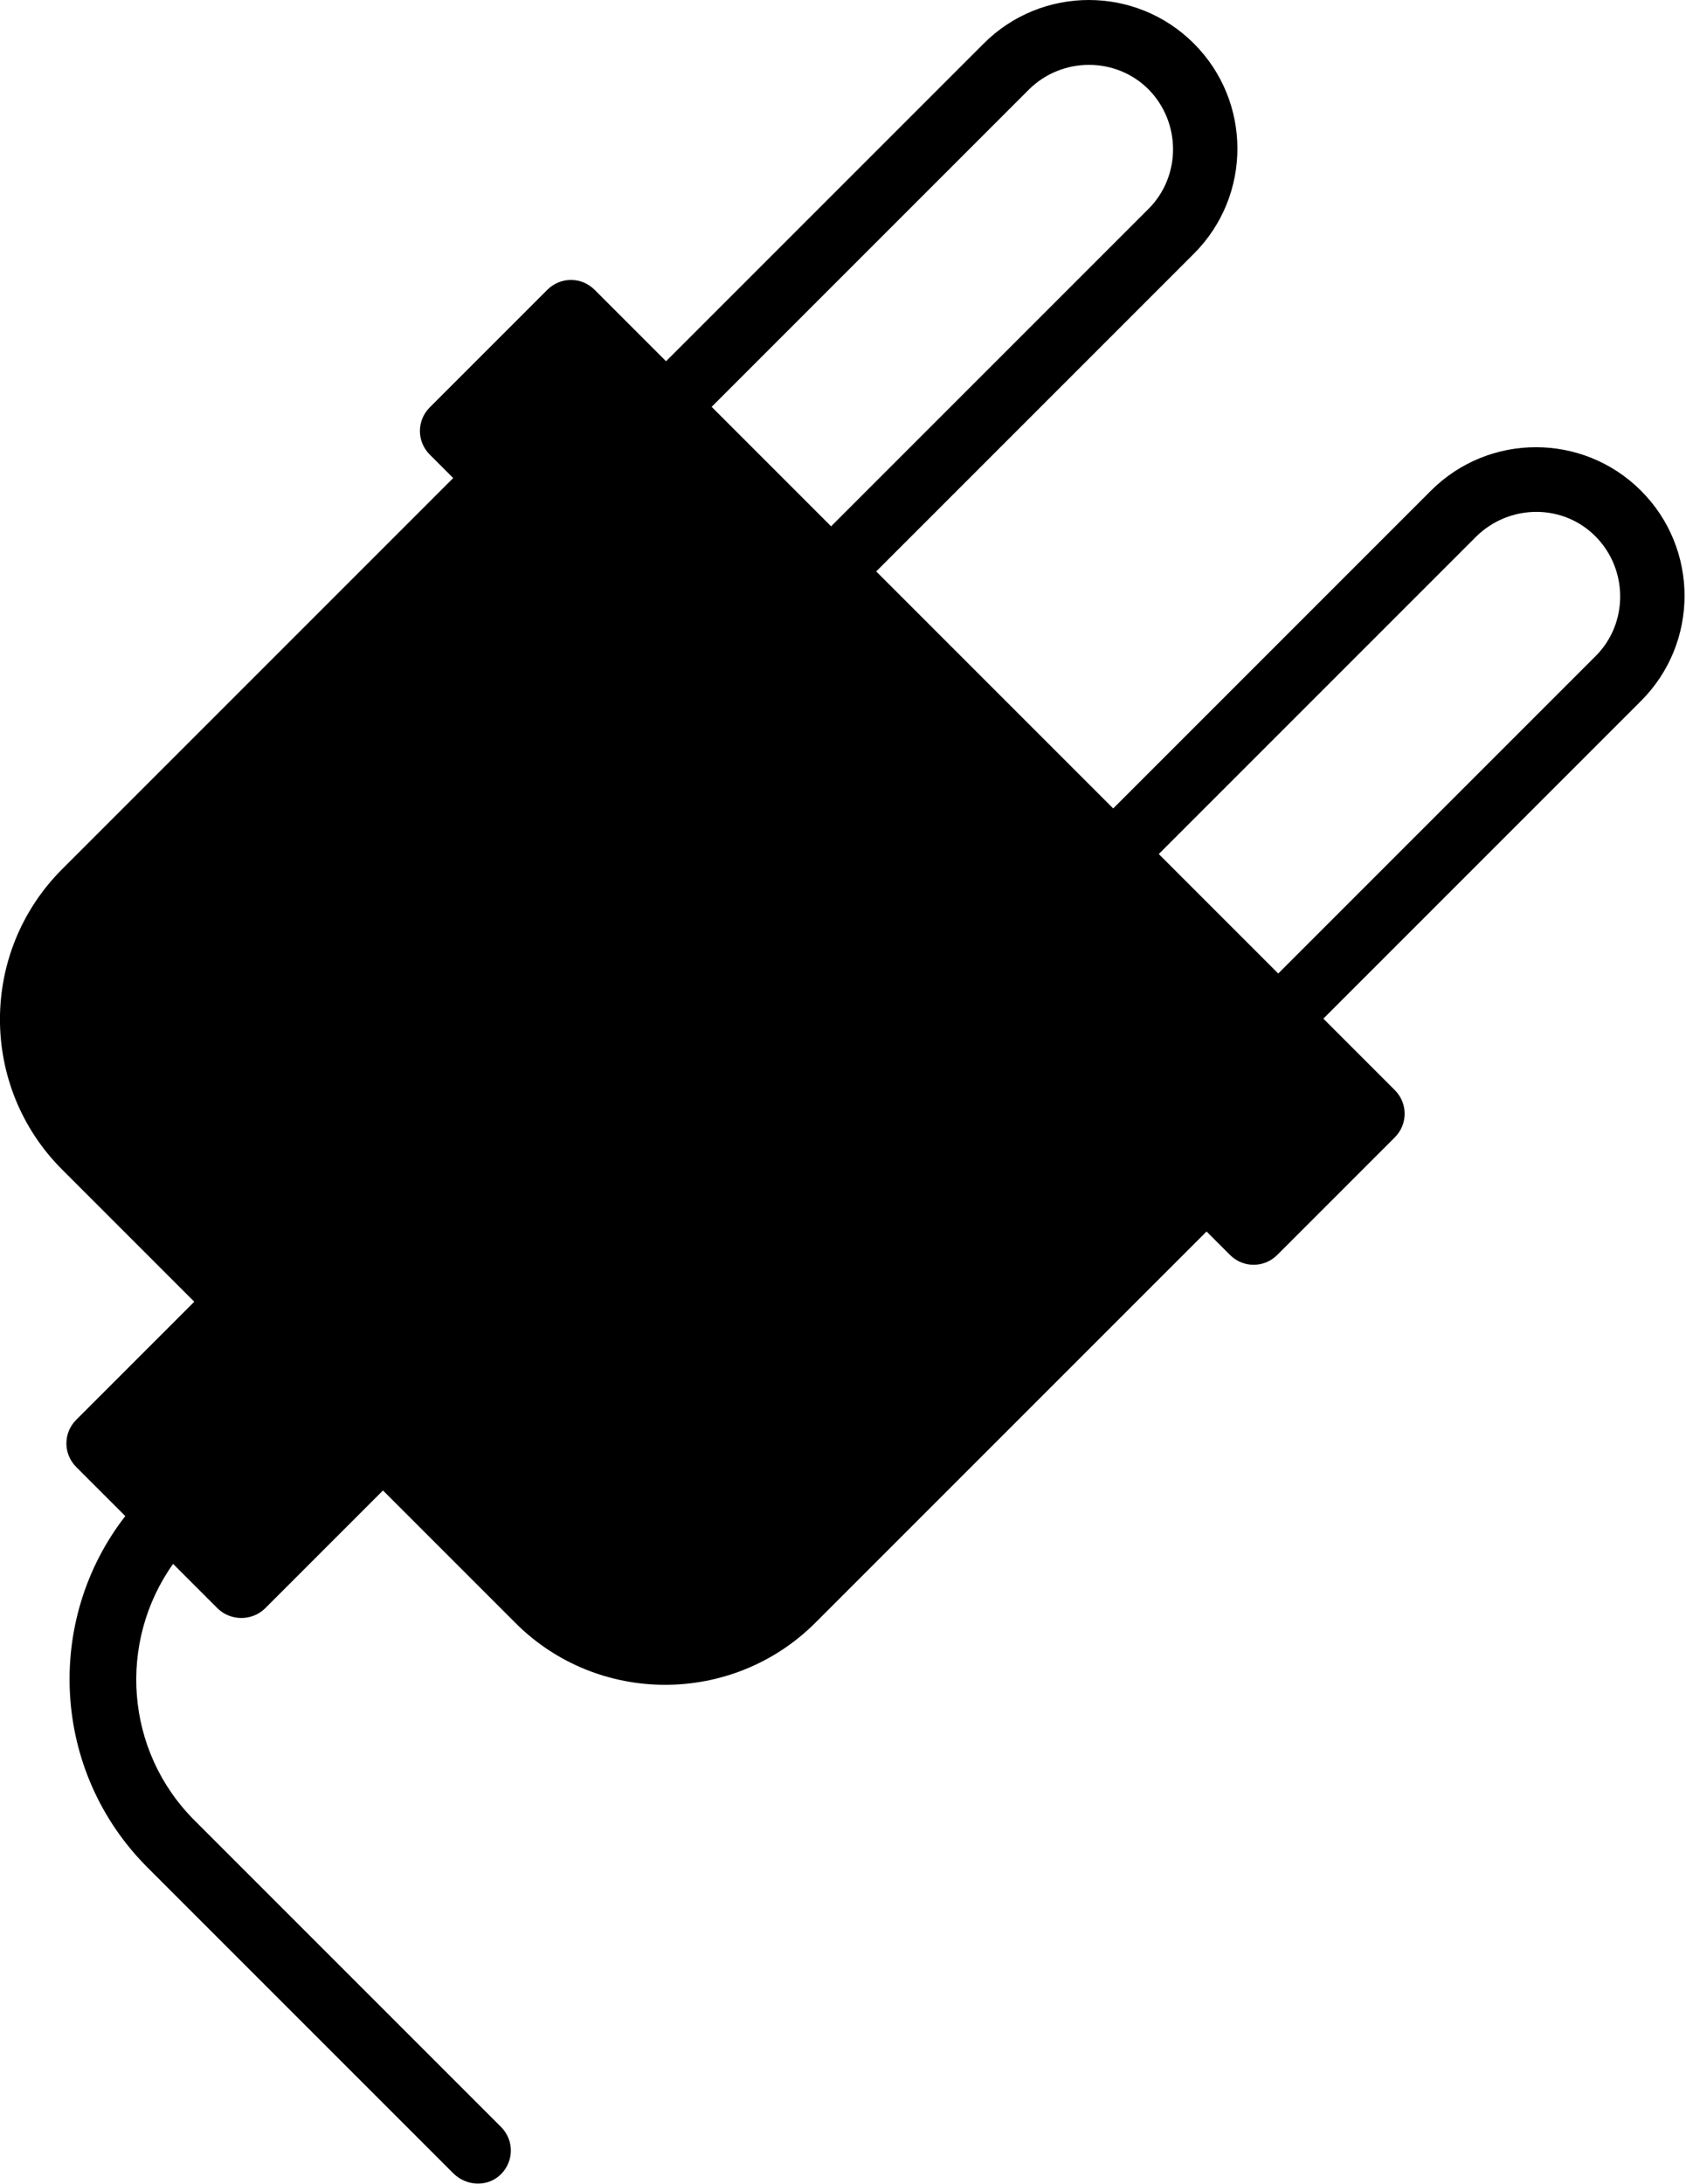 <?xml version="1.0" encoding="UTF-8" standalone="no"?>
<!DOCTYPE svg PUBLIC "-//W3C//DTD SVG 1.1//EN" "http://www.w3.org/Graphics/SVG/1.1/DTD/svg11.dtd">
<svg width="100%" height="100%" viewBox="0 0 1094 1417" version="1.1" xmlns="http://www.w3.org/2000/svg" xmlns:xlink="http://www.w3.org/1999/xlink" xml:space="preserve" xmlns:serif="http://www.serif.com/" style="fill-rule:evenodd;clip-rule:evenodd;stroke-linejoin:round;stroke-miterlimit:2;">
    <g transform="matrix(1,0,0,1,-533.372,-318.325)">
        <g transform="matrix(3.164,0,0,3.164,372.773,319.354)">
            <path d="M187.35,73.75L252.5,8.6C264.4,-3.3 283.7,-3.3 295.6,8.6C307.5,20.5 307.5,39.8 295.6,51.7L230.45,116.85L279.05,165.45L344.2,100.3C356.1,88.4 375.4,88.4 387.3,100.3C399.2,112.2 399.2,131.5 387.3,143.4L322.15,208.55L336.8,223.2C339.5,225.9 339.5,230.2 336.8,232.9L312.7,257C310,259.7 305.7,259.7 303,257L298.2,252.2L218,332.4C201,349.4 173.3,349.4 156.4,332.4L129.3,305.3L105.1,329.5C102.4,332.1 98.1,332.1 95.4,329.5L86.255,320.355C74.871,336.364 76.353,358.742 90.7,373L153.5,435.8C156.2,438.5 156.2,442.8 153.5,445.5C150.8,448.2 146.4,448 143.7,445.3L81,382.6C61.342,362.942 59.827,331.956 76.453,310.553L66.4,300.5C63.7,297.8 63.7,293.5 66.4,290.8L90.6,266.6L63.5,239.5C46.5,222.5 46.5,194.9 63.5,177.9L143.7,97.7L138.9,92.9C136.2,90.2 136.2,85.9 138.9,83.2L163,59.1C165.7,56.4 170,56.4 172.7,59.1L187.35,73.75ZM312.9,199.3L378,134.2C384.7,127.5 384.7,116.5 378,109.7C371.3,102.9 360.3,103 353.5,109.7L288.4,174.8L312.9,199.3ZM221.2,107.6L286.3,42.5C293,35.8 293,24.8 286.3,18C279.6,11.3 268.6,11.3 261.8,18L196.7,83.1L221.2,107.6Z" style="fill-rule:nonzero;"/>
        </g>
    </g>
</svg>
